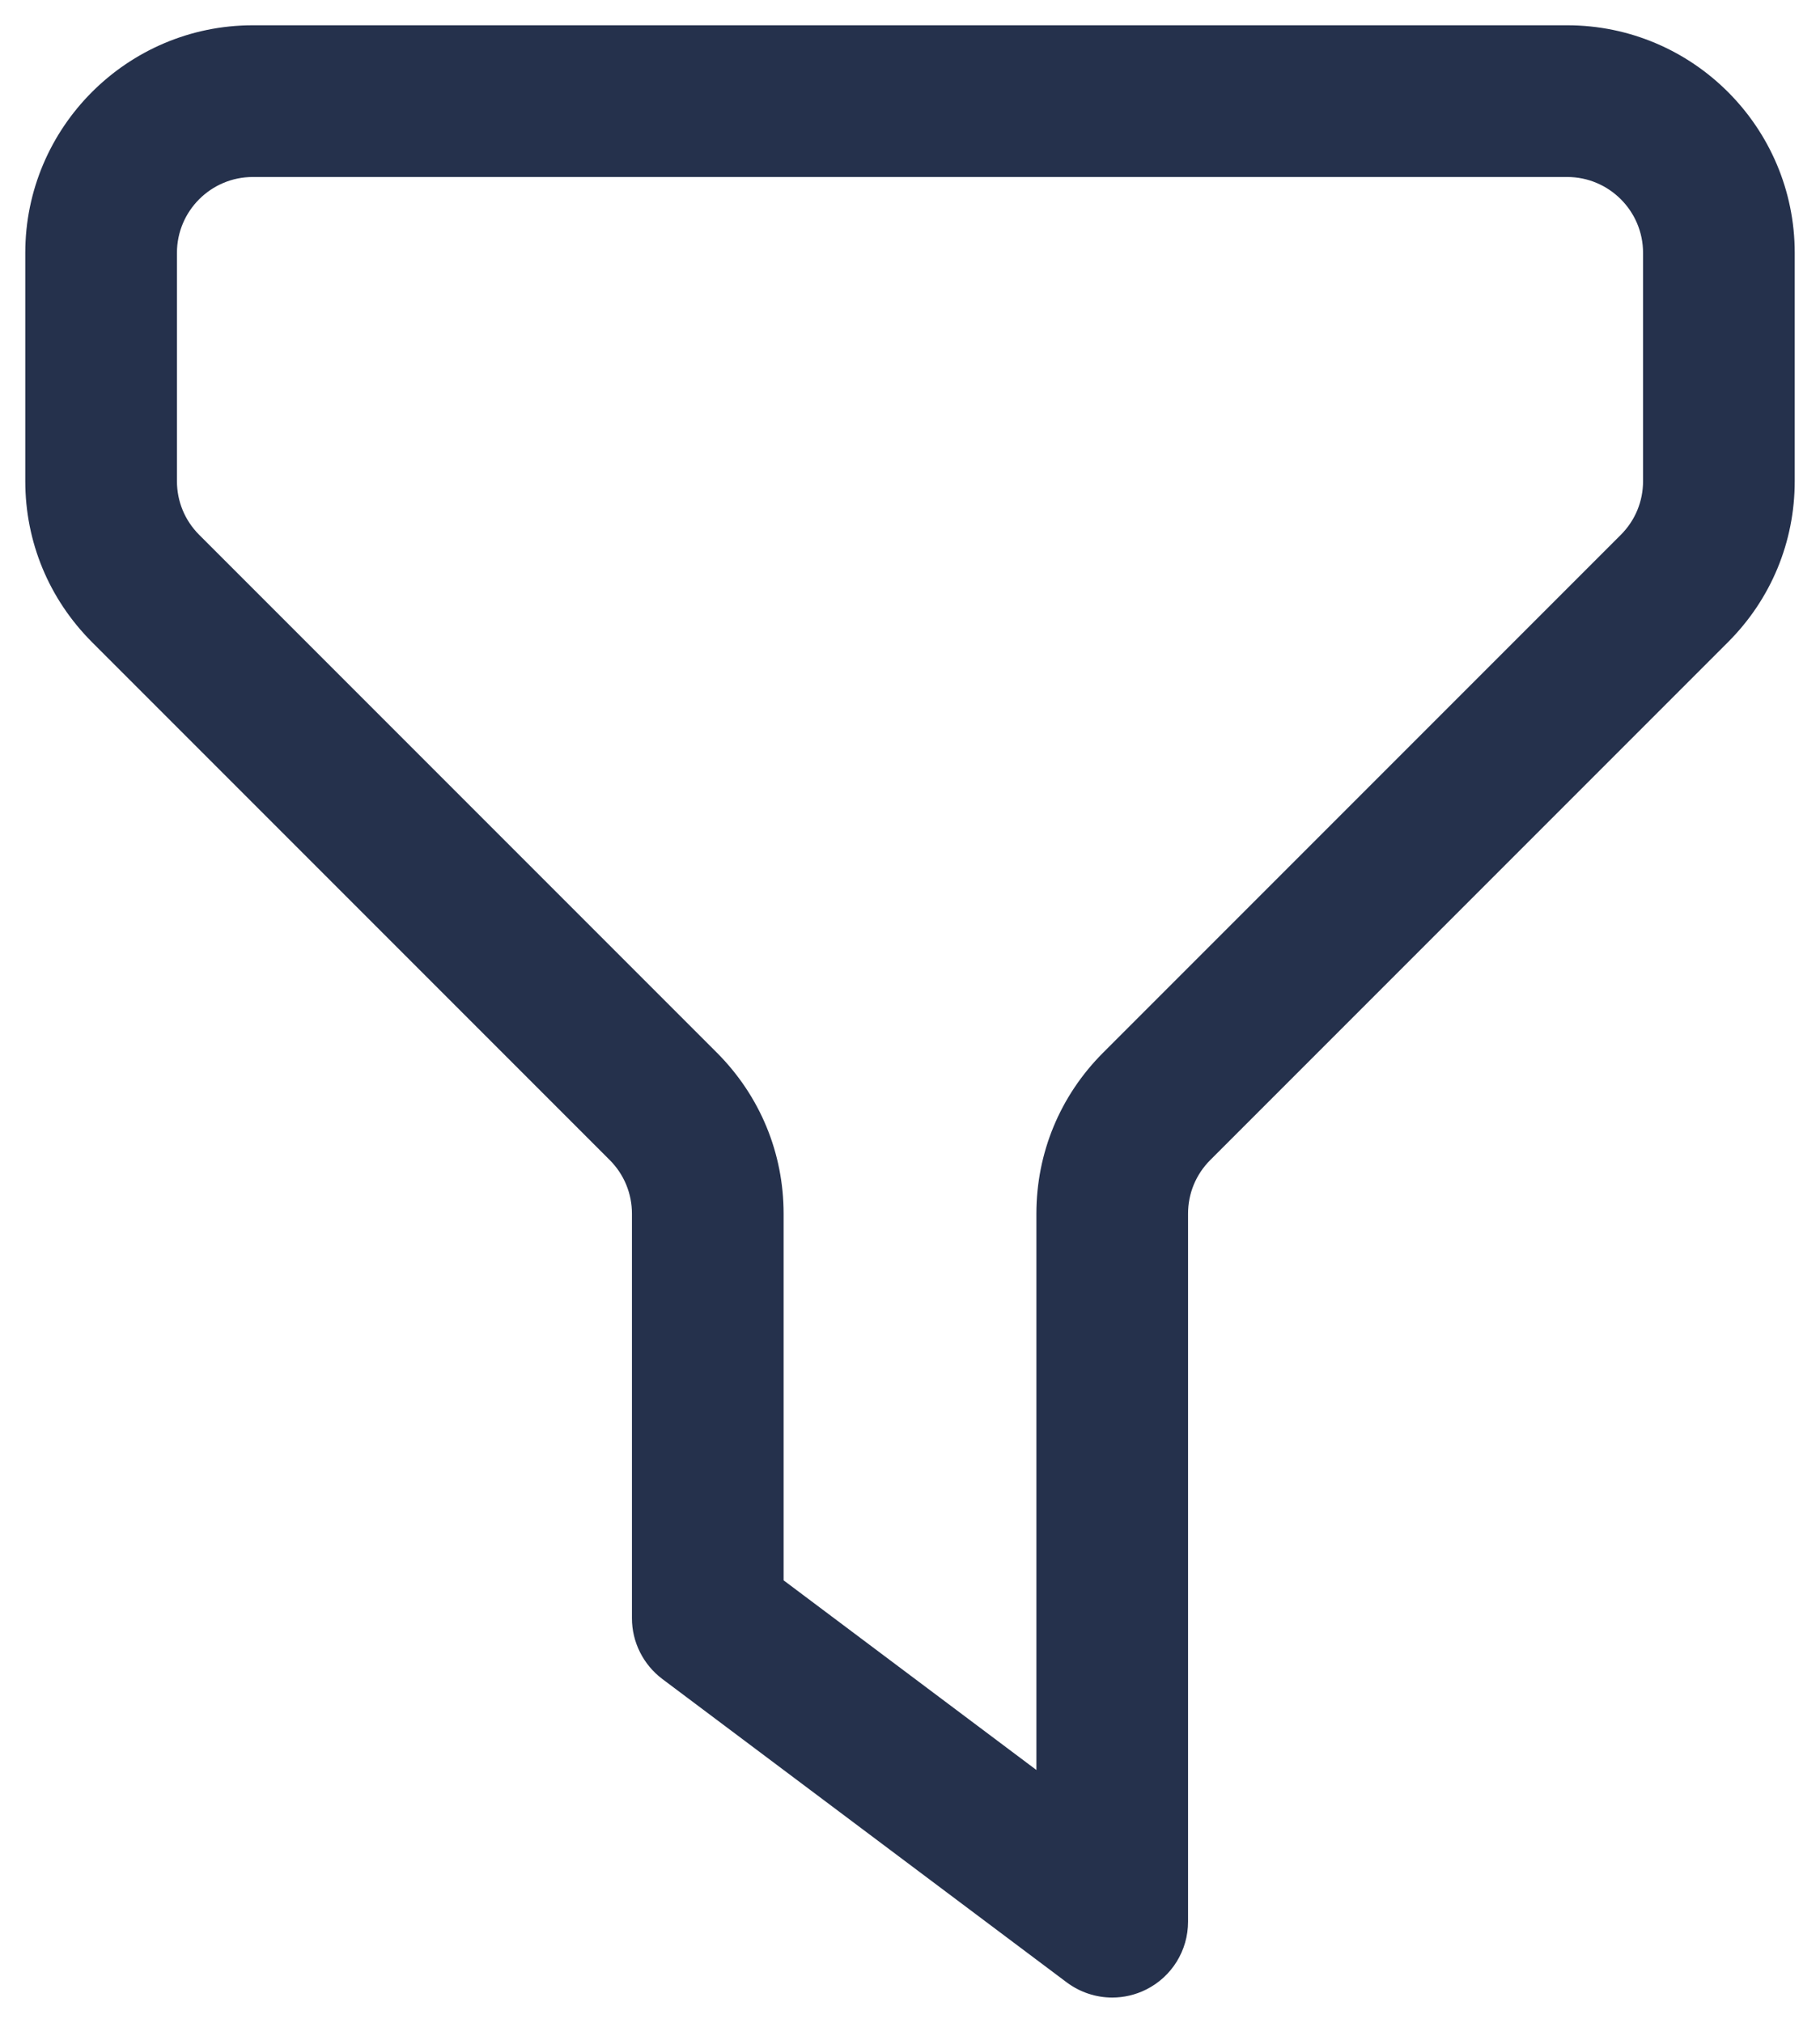 <svg width="18" height="20" viewBox="0 0 18 20" fill="none" xmlns="http://www.w3.org/2000/svg">
<path d="M11 19.75C10.841 19.75 10.683 19.699 10.55 19.6L6.55 16.6C6.362 16.458 6.25 16.236 6.25 16V12C6.25 11.8 6.172 11.611 6.03 11.469L0.909 6.348C0.484 5.922 0.25 5.358 0.25 4.757V2.5C0.25 1.259 1.26 0.25 2.5 0.25H15.5C16.74 0.25 17.75 1.259 17.75 2.5V4.757C17.75 5.358 17.516 5.923 17.091 6.348L11.97 11.469C11.828 11.611 11.75 11.799 11.75 12V19C11.75 19.284 11.59 19.544 11.335 19.671C11.229 19.724 11.114 19.75 11 19.75ZM7.75 15.625L10.25 17.5V12C10.25 11.399 10.484 10.834 10.909 10.409L16.03 5.288C16.172 5.146 16.25 4.958 16.25 4.757V2.5C16.25 2.086 15.913 1.75 15.5 1.75H2.5C2.087 1.75 1.75 2.086 1.75 2.5V4.757C1.75 4.957 1.828 5.146 1.97 5.288L7.091 10.409C7.516 10.835 7.75 11.399 7.75 12V15.625Z" fill="#25314C"/>
</svg>
